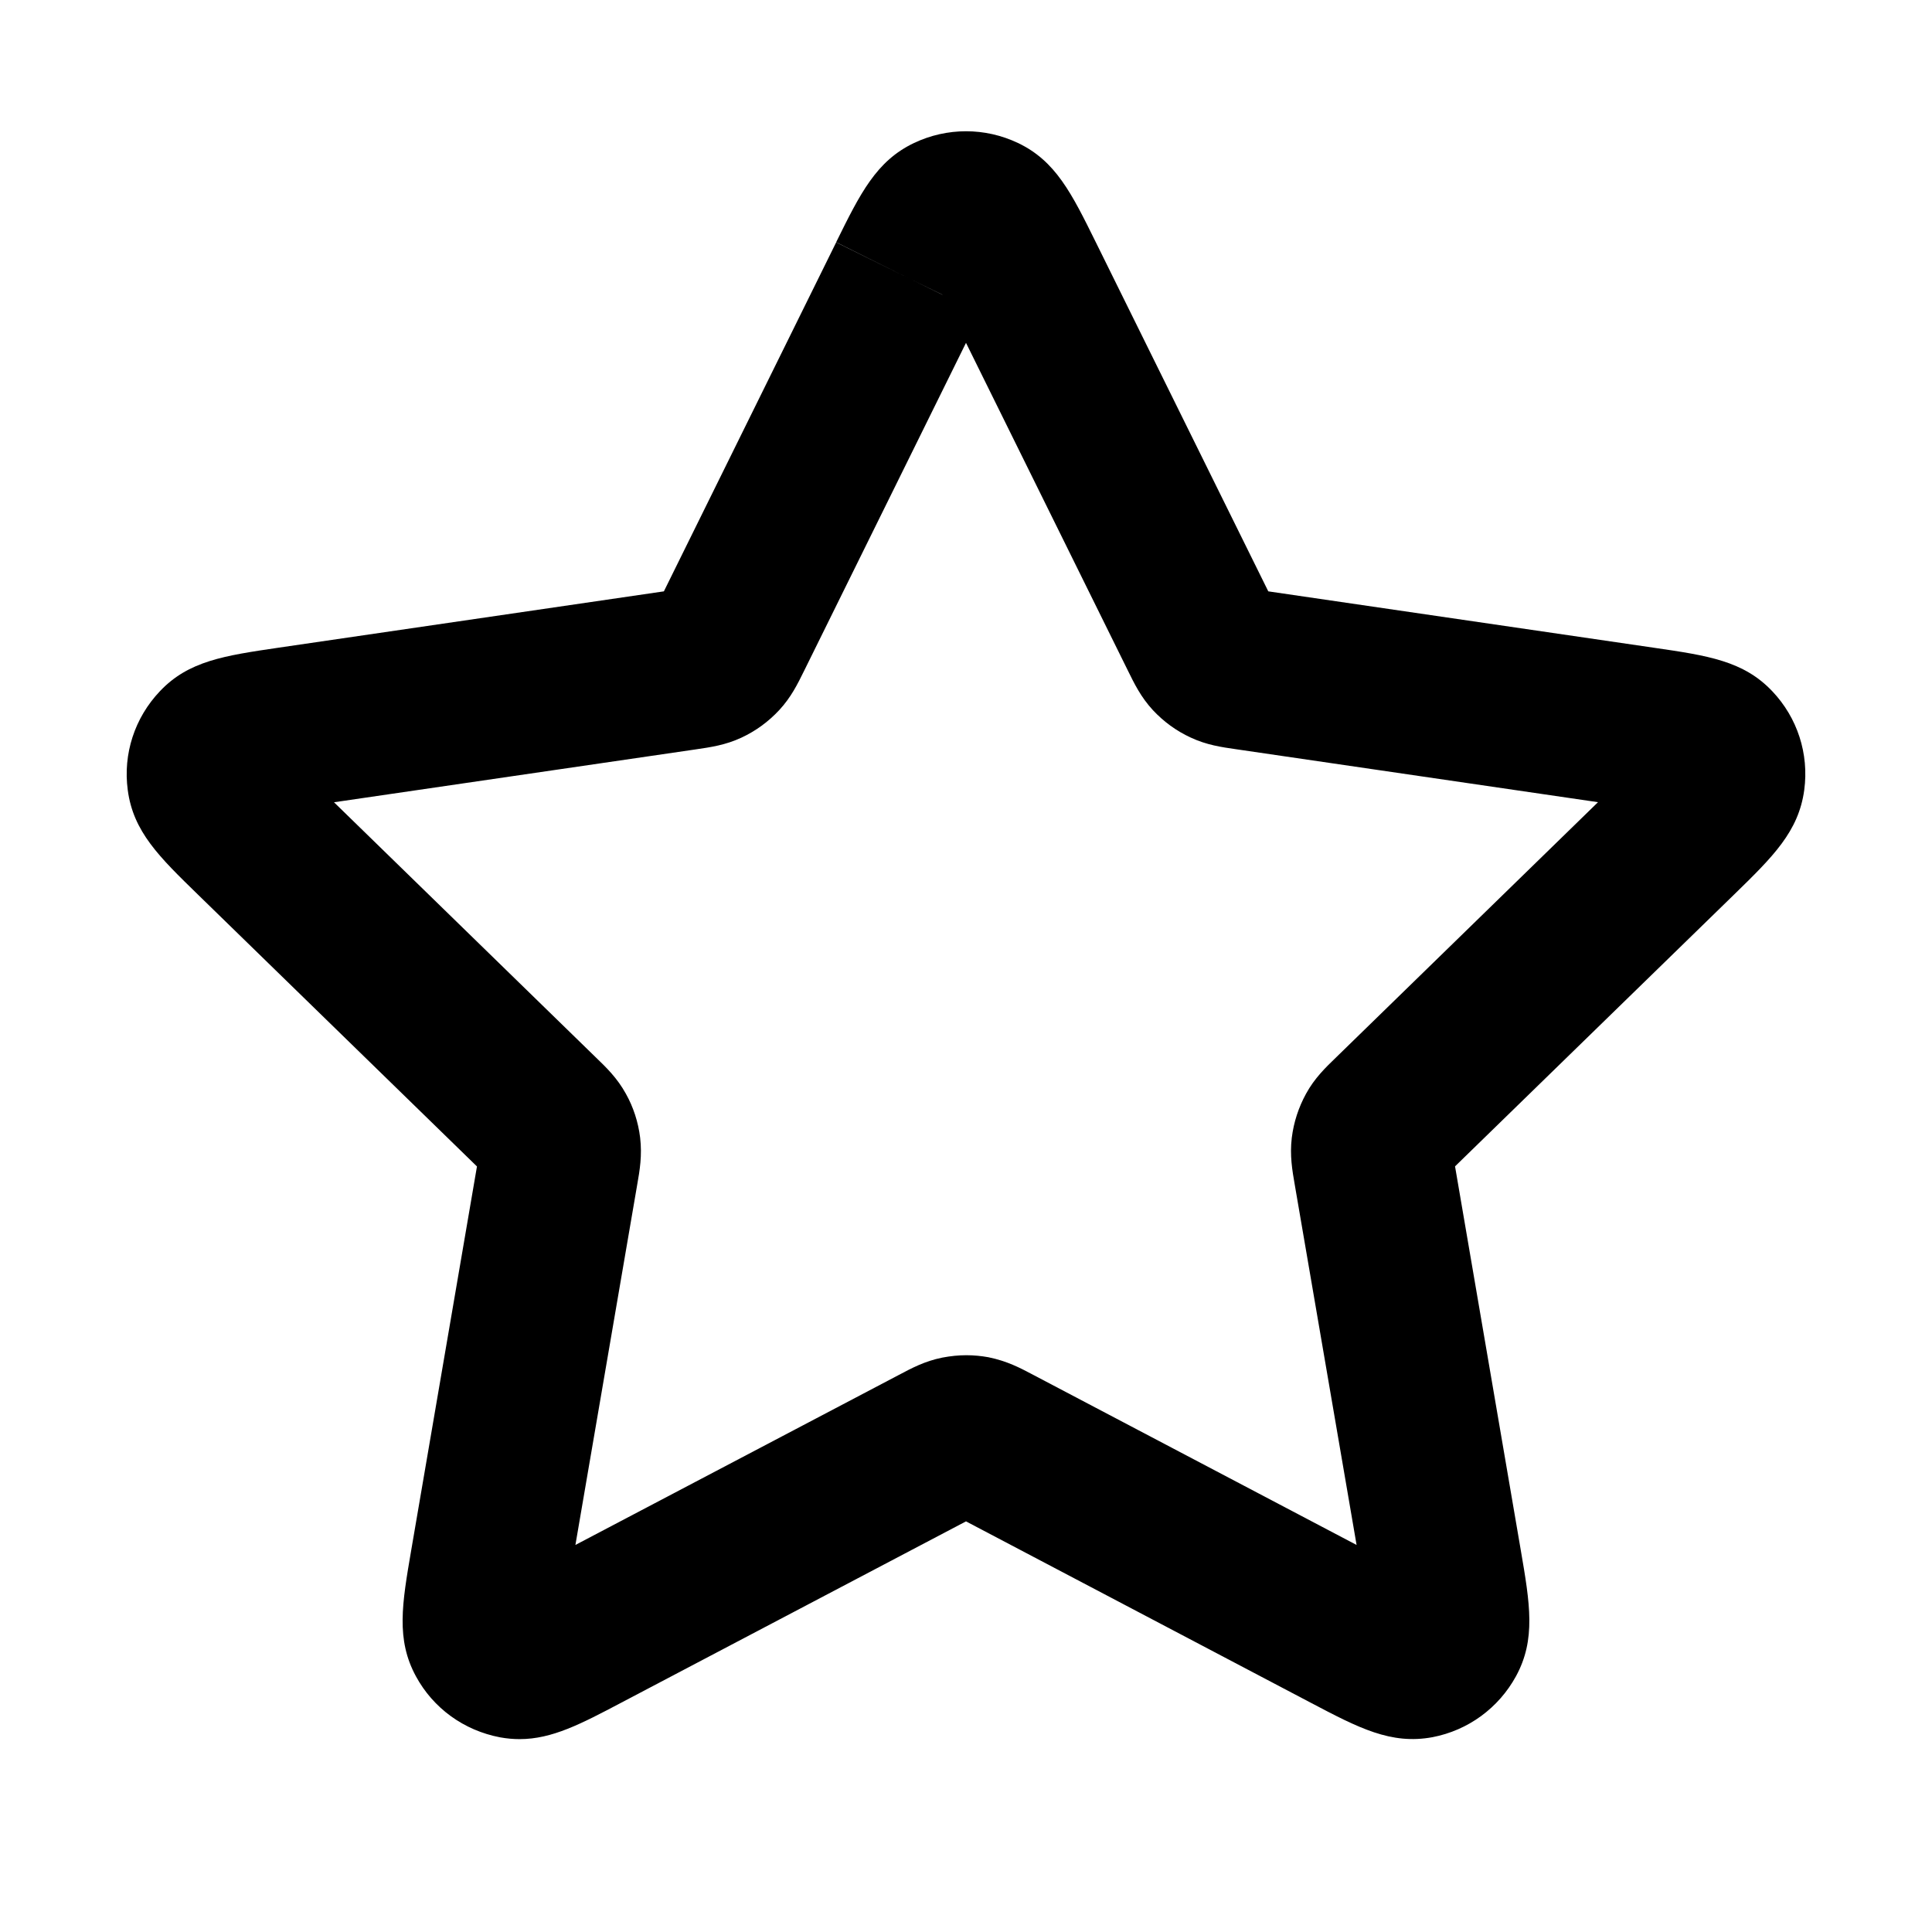 <?xml version="1.0" encoding="iso-8859-1"?>
<!-- Generator: Adobe Illustrator 27.4.0, SVG Export Plug-In . SVG Version: 6.00 Build 0)  -->
<svg version="1.1" id="Layer_1" xmlns="http://www.w3.org/2000/svg" xmlns:xlink="http://www.w3.org/1999/xlink" x="0px" y="0px"
	 viewBox="0 0 24 24" style="enable-background:new 0 0 24 24;" xml:space="preserve">
<g>
	<path d="M6.455,21.604c-0.079,0-0.159-0.007-0.242-0.022c-0.452-0.086-0.831-0.362-1.046-0.758c-0.249-0.458-0.173-0.9-0.058-1.571
		l0.816-4.763l-3.462-3.373c-0.486-0.473-0.808-0.786-0.876-1.303c-0.06-0.448,0.085-0.897,0.4-1.228
		c0.356-0.376,0.8-0.441,1.472-0.54l4.788-0.7l2.14-4.335c0,0,0,0,0,0l0.896,0.443l-0.896-0.445c0.3-0.608,0.499-1.01,0.968-1.233
		c0.41-0.194,0.881-0.194,1.29,0c0.469,0.223,0.667,0.625,0.967,1.232l2.143,4.338l4.787,0.7c0.673,0.098,1.116,0.163,1.474,0.541
		c0.312,0.329,0.457,0.776,0.397,1.226c-0.07,0.518-0.39,0.83-0.873,1.301l-3.465,3.375l0.816,4.764
		c0.115,0.67,0.19,1.113-0.059,1.57c-0.217,0.396-0.595,0.672-1.037,0.757c-0.516,0.095-0.914-0.113-1.516-0.43L12,18.899
		L7.72,21.15C7.218,21.415,6.858,21.604,6.455,21.604z M7.001,20.124L7.001,20.124L7.001,20.124z M12.005,16.835
		c0.093,0,0.183,0.009,0.273,0.025c0.235,0.048,0.395,0.133,0.563,0.222l4.011,2.11l-0.767-4.469
		c-0.033-0.189-0.064-0.369-0.038-0.589c0.024-0.194,0.084-0.377,0.177-0.547c0.106-0.194,0.241-0.324,0.383-0.461l3.244-3.161
		l-4.49-0.657c-0.189-0.027-0.371-0.053-0.57-0.146c-0.18-0.083-0.336-0.198-0.469-0.34c-0.151-0.164-0.231-0.329-0.316-0.502
		L12,4.259L9.993,8.325C9.904,8.506,9.827,8.661,9.681,8.82c-0.136,0.146-0.292,0.26-0.47,0.343C9.011,9.256,8.829,9.282,8.637,9.31
		L4.149,9.966l3.248,3.165c0.136,0.131,0.269,0.259,0.378,0.456c0.093,0.166,0.153,0.351,0.177,0.545
		c0.026,0.223-0.004,0.402-0.038,0.594l-0.766,4.466l4.014-2.11c0.166-0.088,0.325-0.173,0.542-0.217
		C11.808,16.845,11.908,16.835,12.005,16.835z M11.283,3.453l0.424,0.209c0,0,0-0.001-0.001-0.002L11.283,3.453z"/>
</g>
</svg>
